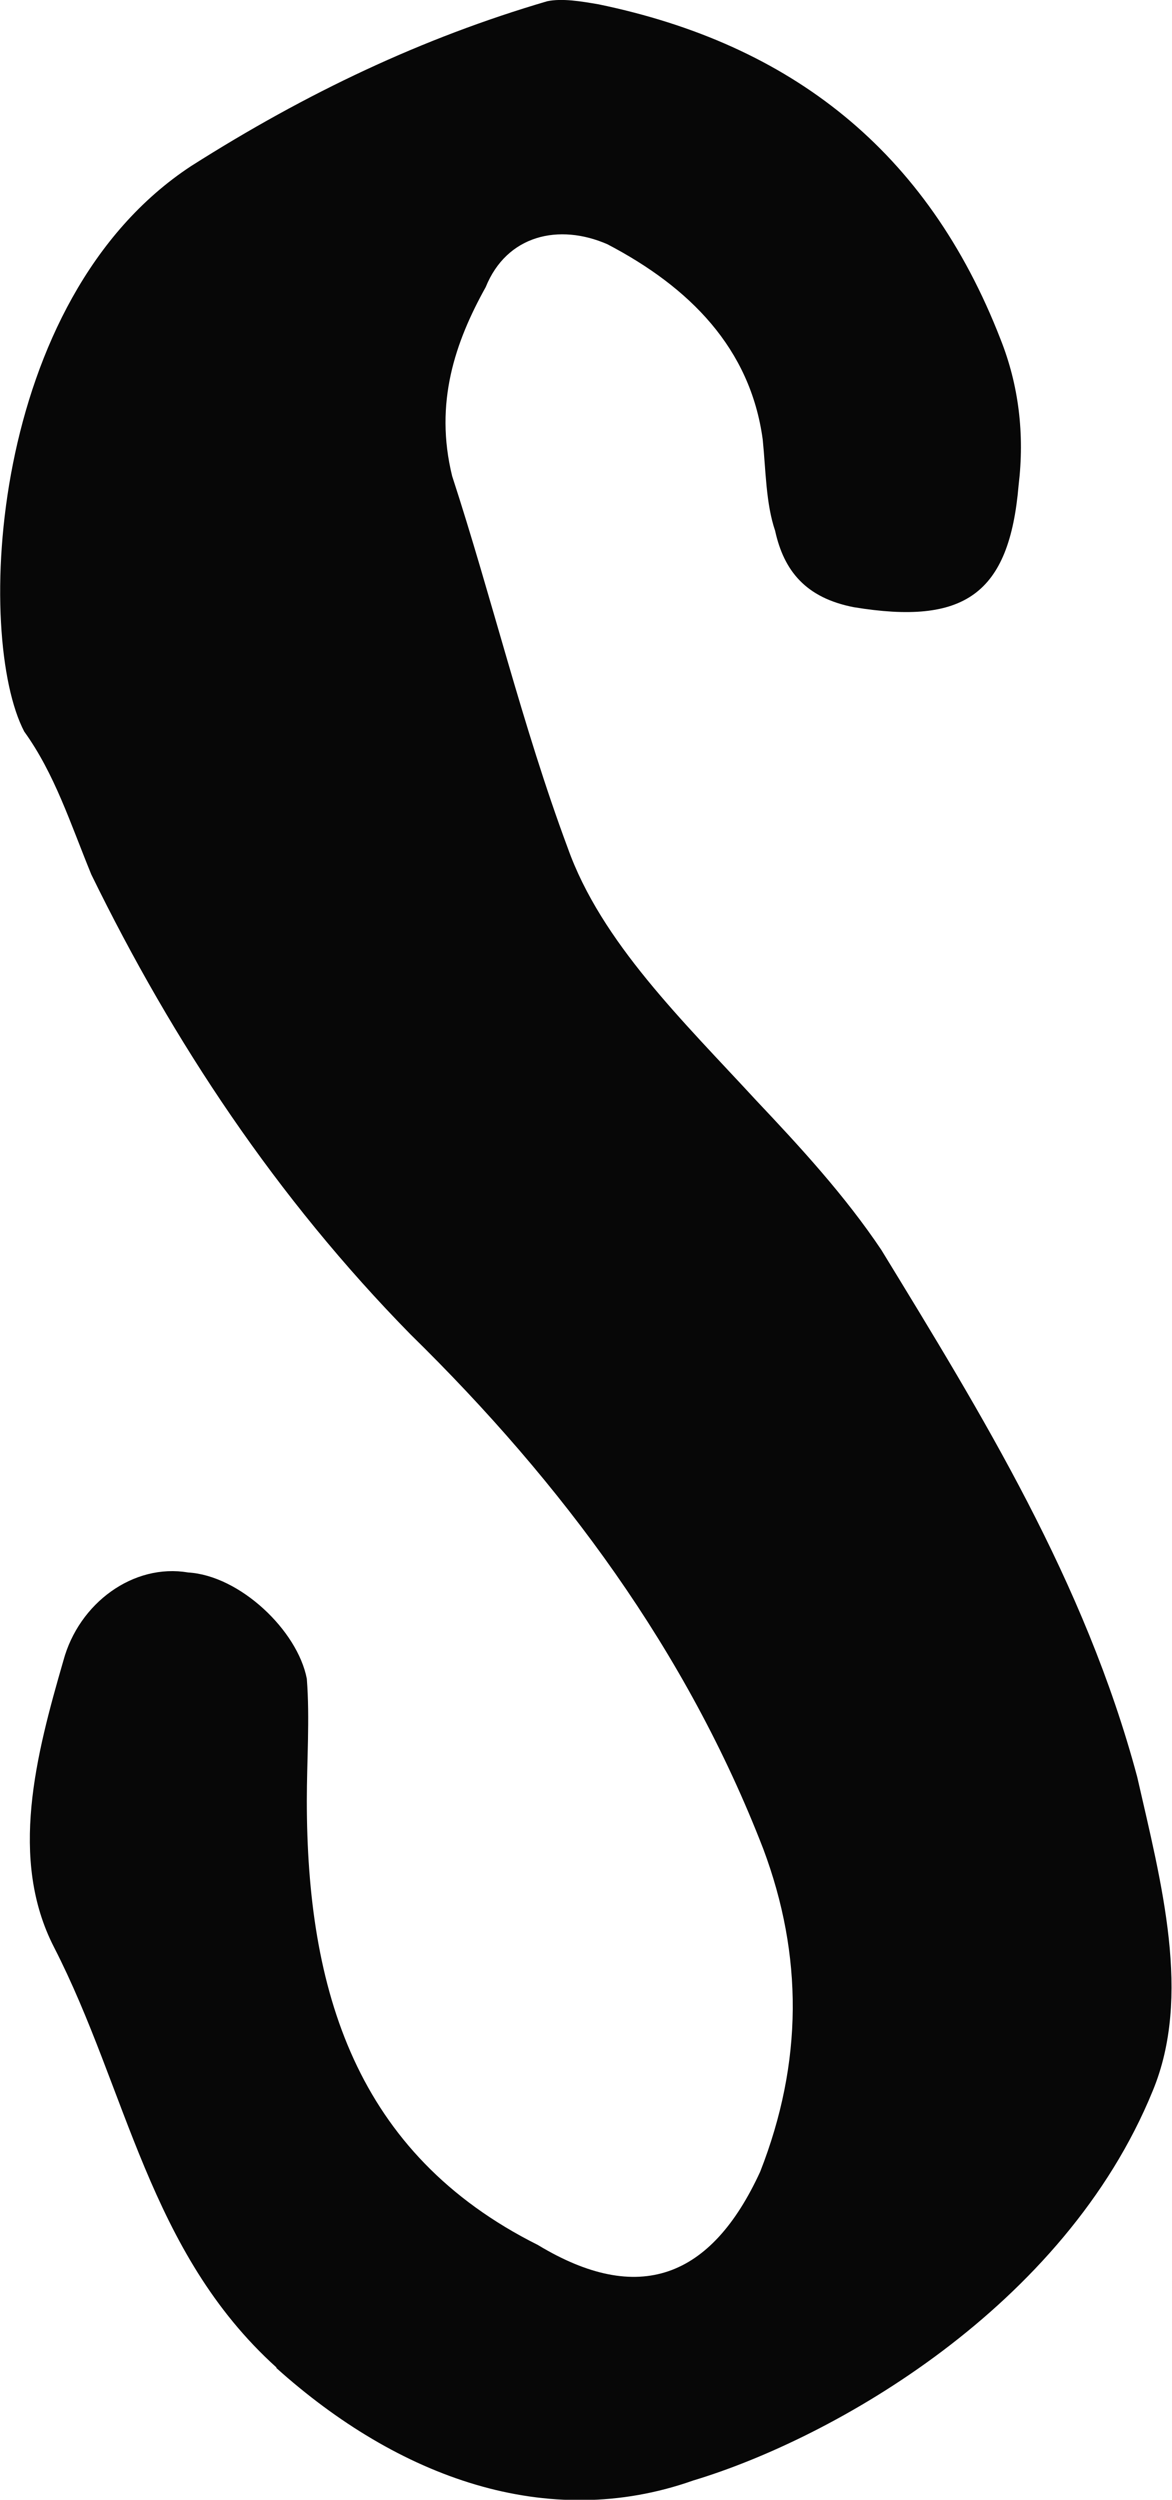 <?xml version="1.0" encoding="UTF-8"?>
<svg id="Layer_2" data-name="Layer 2" xmlns="http://www.w3.org/2000/svg" viewBox="0 0 18.87 40.22">
  <defs>
    <style>
      .cls-1 {
        fill: #070707;
        stroke-width: 0px;
      }
    </style>
  </defs>
  <g id="Layer_1-2" data-name="Layer 1">
    <path class="cls-1" d="m4.45,38.09c-2.06-1.86-2.4-4.46-3.58-6.76-.73-1.42-.29-3.09.15-4.61.25-.93,1.13-1.57,2.01-1.42.83.05,1.76.93,1.91,1.71.05.64,0,1.32,0,1.96,0,3.04.78,5.68,3.72,7.15,1.62.98,2.79.54,3.58-1.18.69-1.76.69-3.48.05-5.19-1.23-3.18-3.23-5.88-5.68-8.28-2.16-2.2-3.82-4.7-5.14-7.4-.34-.83-.59-1.62-1.08-2.3C-.4,10.26-.2,4.82,3.08,2.67,4.94,1.49,6.8.61,8.81.02c.24-.05.54,0,.83.05,3.09.64,5.29,2.35,6.47,5.39.29.73.39,1.52.29,2.35-.15,1.76-.88,2.25-2.65,1.96-.78-.15-1.13-.59-1.27-1.23-.15-.44-.15-.98-.2-1.47-.2-1.47-1.18-2.45-2.5-3.14-.78-.34-1.62-.15-1.96.69-.49.88-.83,1.86-.54,3.04.64,1.96,1.13,4.02,1.86,5.98.54,1.52,1.86,2.79,3.04,4.07.69.73,1.42,1.52,2.01,2.4,1.62,2.65,3.28,5.34,4.12,8.48.39,1.71.88,3.53.25,5.05-1.42,3.48-5.14,5.59-7.4,6.27-2.35.83-4.75-.05-6.71-1.81Z"/>
  </g>
</svg>